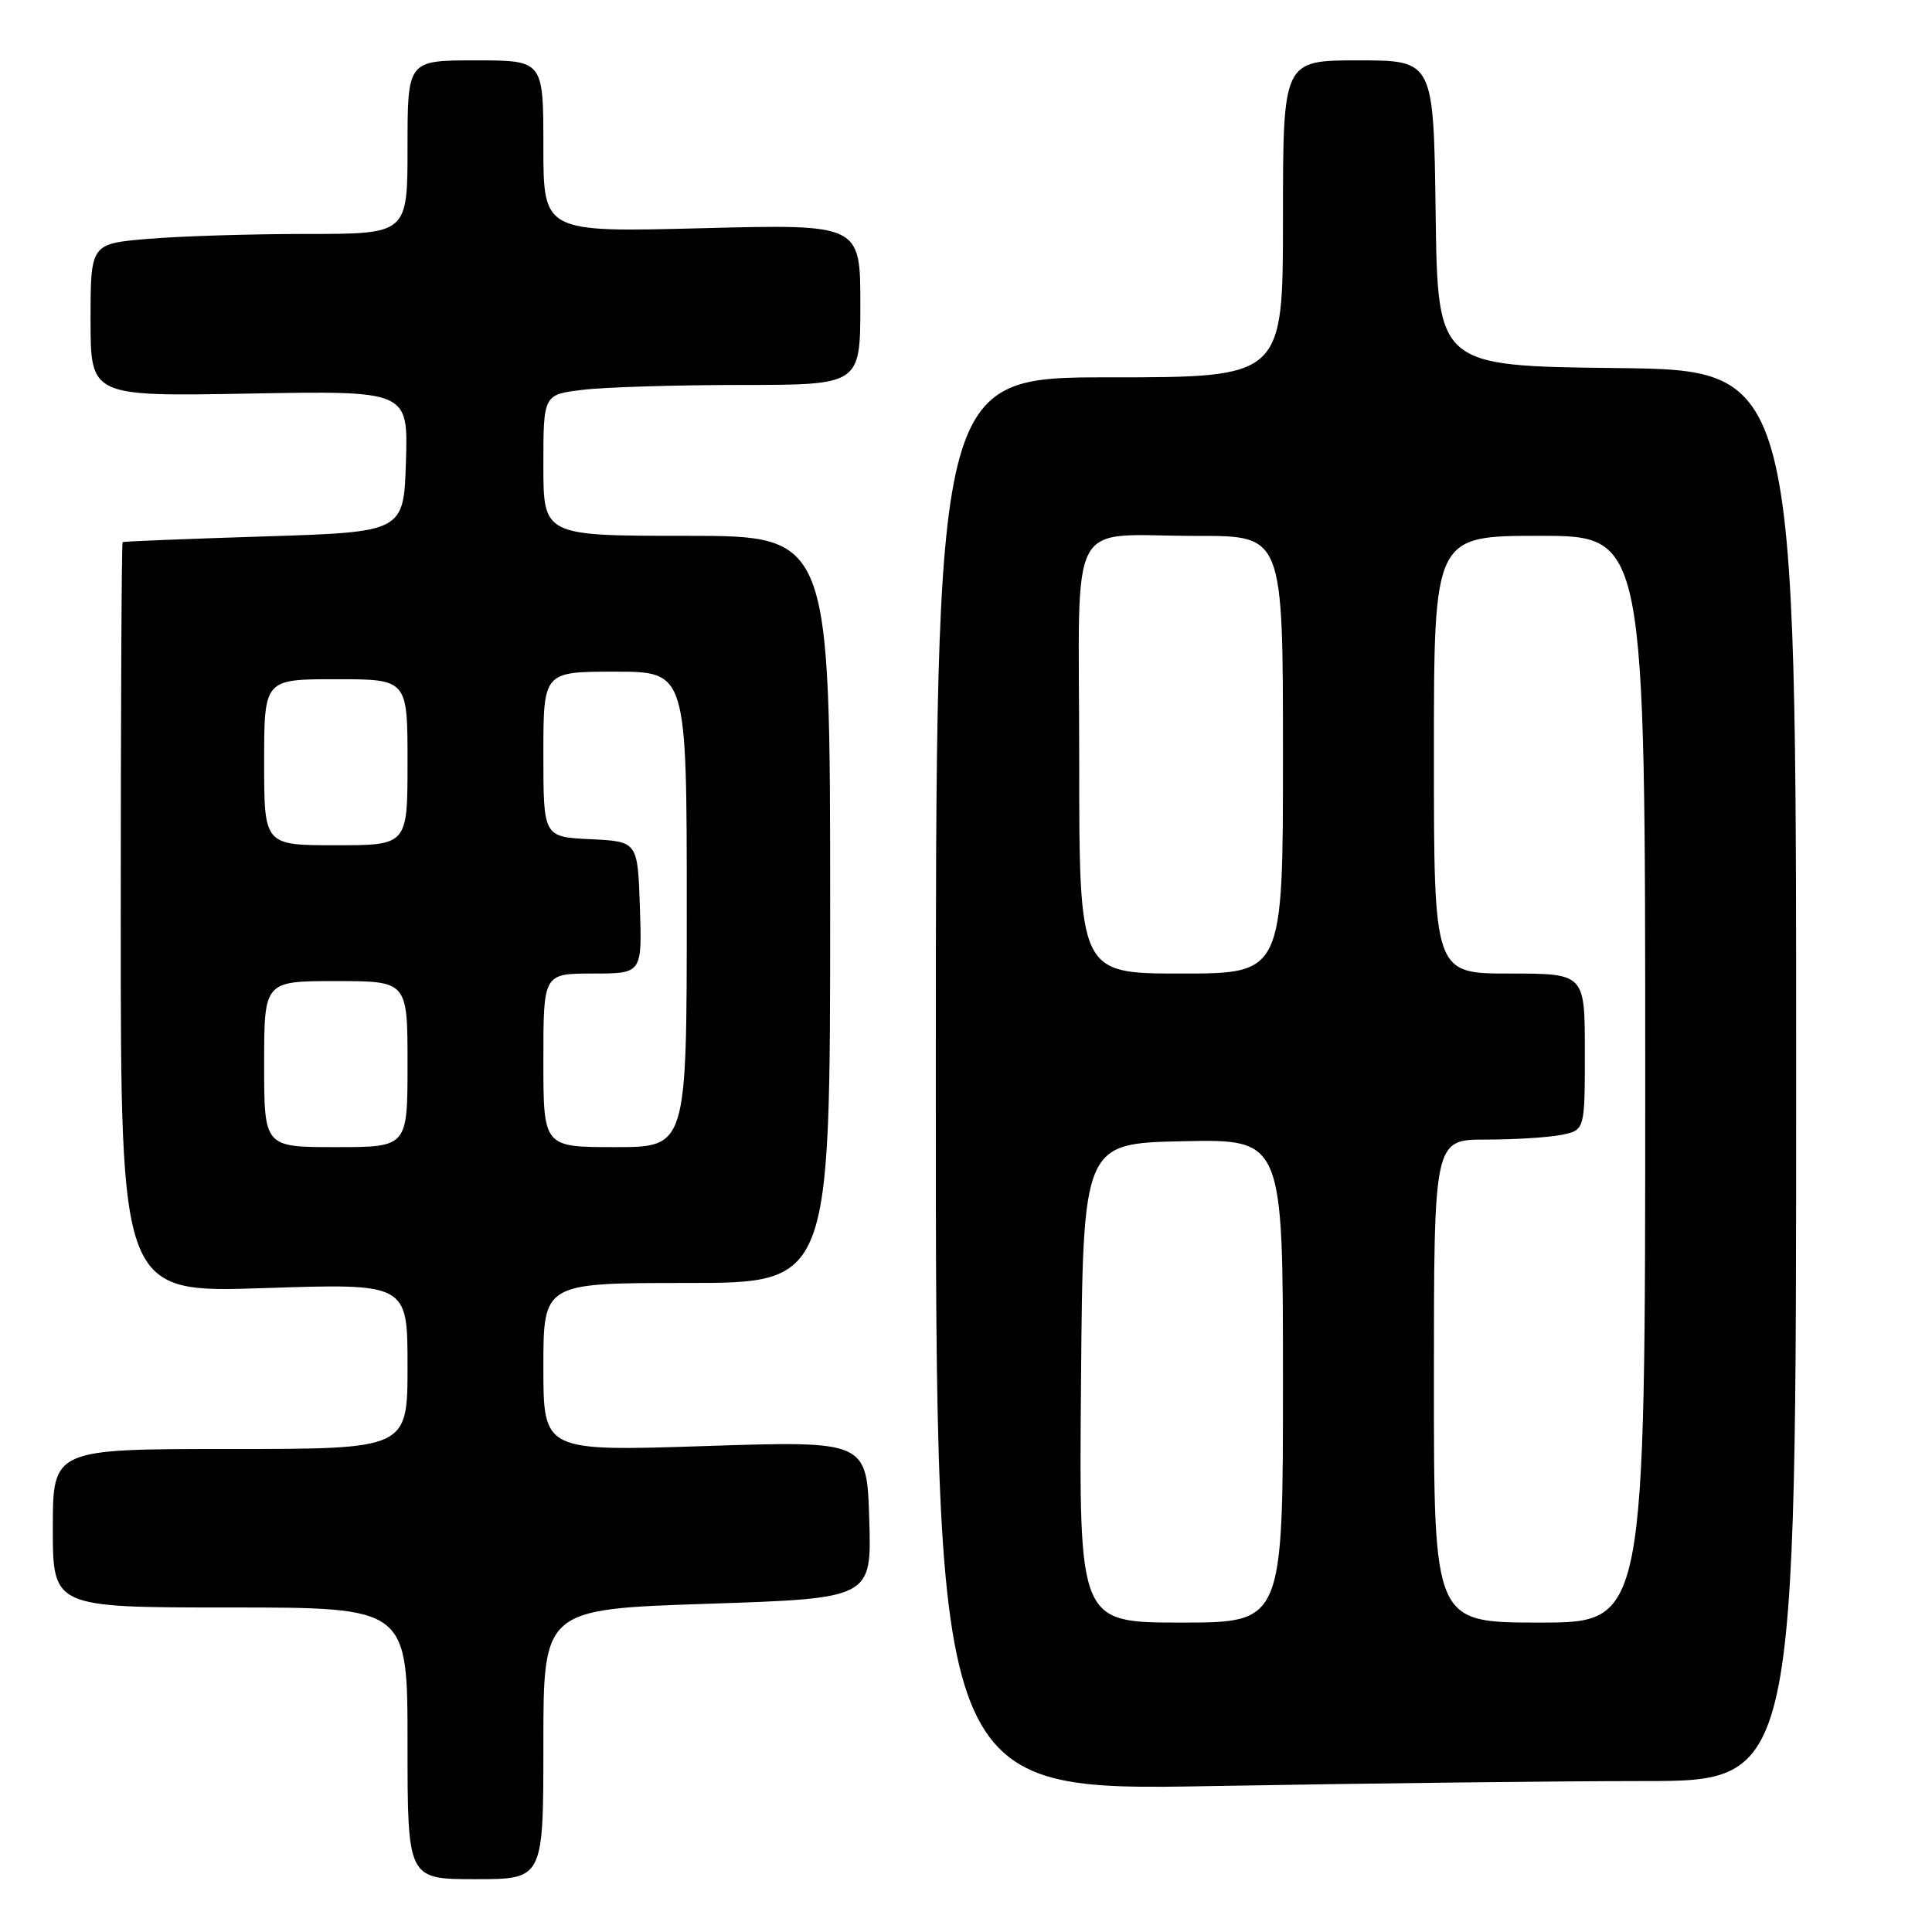 <?xml version="1.0" encoding="UTF-8" standalone="no"?>
<!DOCTYPE svg PUBLIC "-//W3C//DTD SVG 1.1//EN" "http://www.w3.org/Graphics/SVG/1.1/DTD/svg11.dtd" >
<svg xmlns="http://www.w3.org/2000/svg" xmlns:xlink="http://www.w3.org/1999/xlink" version="1.1" viewBox="0 0 256 256">
 <g >
 <path fill="currentColor"
d=" M 72.00 231.12 C 72.00 213.23 72.00 213.23 93.75 212.51 C 115.50 211.79 115.50 211.79 115.18 201.35 C 114.87 190.91 114.87 190.91 93.43 191.61 C 72.00 192.31 72.00 192.31 72.00 181.15 C 72.00 170.00 72.00 170.00 91.00 170.00 C 110.00 170.00 110.00 170.00 110.00 120.50 C 110.00 71.00 110.00 71.00 91.00 71.00 C 72.00 71.00 72.00 71.00 72.00 61.64 C 72.00 52.28 72.00 52.28 77.25 51.65 C 80.14 51.30 89.59 51.01 98.25 51.01 C 114.00 51.00 114.00 51.00 114.00 40.35 C 114.00 29.70 114.00 29.70 93.00 30.24 C 72.00 30.78 72.00 30.78 72.00 19.39 C 72.00 8.00 72.00 8.00 63.00 8.00 C 54.00 8.00 54.00 8.00 54.00 19.50 C 54.00 31.00 54.00 31.00 40.65 31.00 C 33.31 31.00 23.86 31.29 19.65 31.65 C 12.00 32.29 12.00 32.29 12.00 42.41 C 12.00 52.53 12.00 52.53 33.04 52.15 C 54.08 51.77 54.08 51.77 53.79 61.14 C 53.50 70.50 53.50 70.50 35.00 71.08 C 24.82 71.40 16.39 71.74 16.25 71.83 C 16.11 71.92 16.00 94.35 16.00 121.66 C 16.00 171.32 16.00 171.32 35.00 170.68 C 54.00 170.05 54.00 170.05 54.00 181.02 C 54.00 192.00 54.00 192.00 30.50 192.00 C 7.00 192.00 7.00 192.00 7.00 202.50 C 7.00 213.00 7.00 213.00 30.50 213.00 C 54.00 213.00 54.00 213.00 54.00 231.00 C 54.00 249.00 54.00 249.00 63.00 249.00 C 72.00 249.00 72.00 249.00 72.00 231.12 Z  M 217.75 236.00 C 238.00 236.00 238.00 236.00 238.00 142.52 C 238.00 49.04 238.00 49.04 214.25 48.77 C 190.50 48.50 190.50 48.50 190.23 28.25 C 189.96 8.00 189.96 8.00 179.98 8.00 C 170.00 8.00 170.00 8.00 170.00 29.00 C 170.00 50.00 170.00 50.00 147.00 50.00 C 124.00 50.00 124.00 50.00 124.00 143.66 C 124.00 237.32 124.00 237.32 160.75 236.66 C 180.96 236.30 206.61 236.00 217.75 236.00 Z  M 35.00 141.00 C 35.00 130.00 35.00 130.00 44.50 130.00 C 54.00 130.00 54.00 130.00 54.00 141.00 C 54.00 152.00 54.00 152.00 44.50 152.00 C 35.00 152.00 35.00 152.00 35.00 141.00 Z  M 72.00 140.50 C 72.00 129.00 72.00 129.00 78.54 129.00 C 85.08 129.00 85.08 129.00 84.79 120.25 C 84.50 111.50 84.50 111.50 78.25 111.20 C 72.00 110.90 72.00 110.90 72.00 99.95 C 72.00 89.00 72.00 89.00 81.50 89.00 C 91.00 89.00 91.00 89.00 91.00 120.50 C 91.00 152.00 91.00 152.00 81.50 152.00 C 72.00 152.00 72.00 152.00 72.00 140.50 Z  M 35.00 101.00 C 35.00 90.00 35.00 90.00 44.50 90.00 C 54.00 90.00 54.00 90.00 54.00 101.00 C 54.00 112.00 54.00 112.00 44.50 112.00 C 35.00 112.00 35.00 112.00 35.00 101.00 Z  M 143.24 183.25 C 143.50 151.50 143.50 151.50 156.75 151.22 C 170.00 150.94 170.00 150.94 170.00 182.97 C 170.00 215.00 170.00 215.00 156.49 215.00 C 142.97 215.00 142.97 215.00 143.24 183.25 Z  M 190.00 183.00 C 190.00 151.00 190.00 151.00 196.88 151.00 C 200.66 151.00 205.16 150.72 206.88 150.38 C 210.00 149.75 210.00 149.75 210.00 139.38 C 210.00 129.00 210.00 129.00 200.00 129.00 C 190.00 129.00 190.00 129.00 190.00 100.00 C 190.00 71.00 190.00 71.00 204.00 71.00 C 218.00 71.00 218.00 71.00 218.00 143.00 C 218.00 215.00 218.00 215.00 204.00 215.00 C 190.00 215.00 190.00 215.00 190.00 183.00 Z  M 143.00 100.62 C 143.00 67.44 141.09 71.04 158.75 71.01 C 170.00 71.00 170.00 71.00 170.00 100.00 C 170.00 129.00 170.00 129.00 156.50 129.00 C 143.00 129.00 143.00 129.00 143.00 100.62 Z "/>
</g>
</svg>